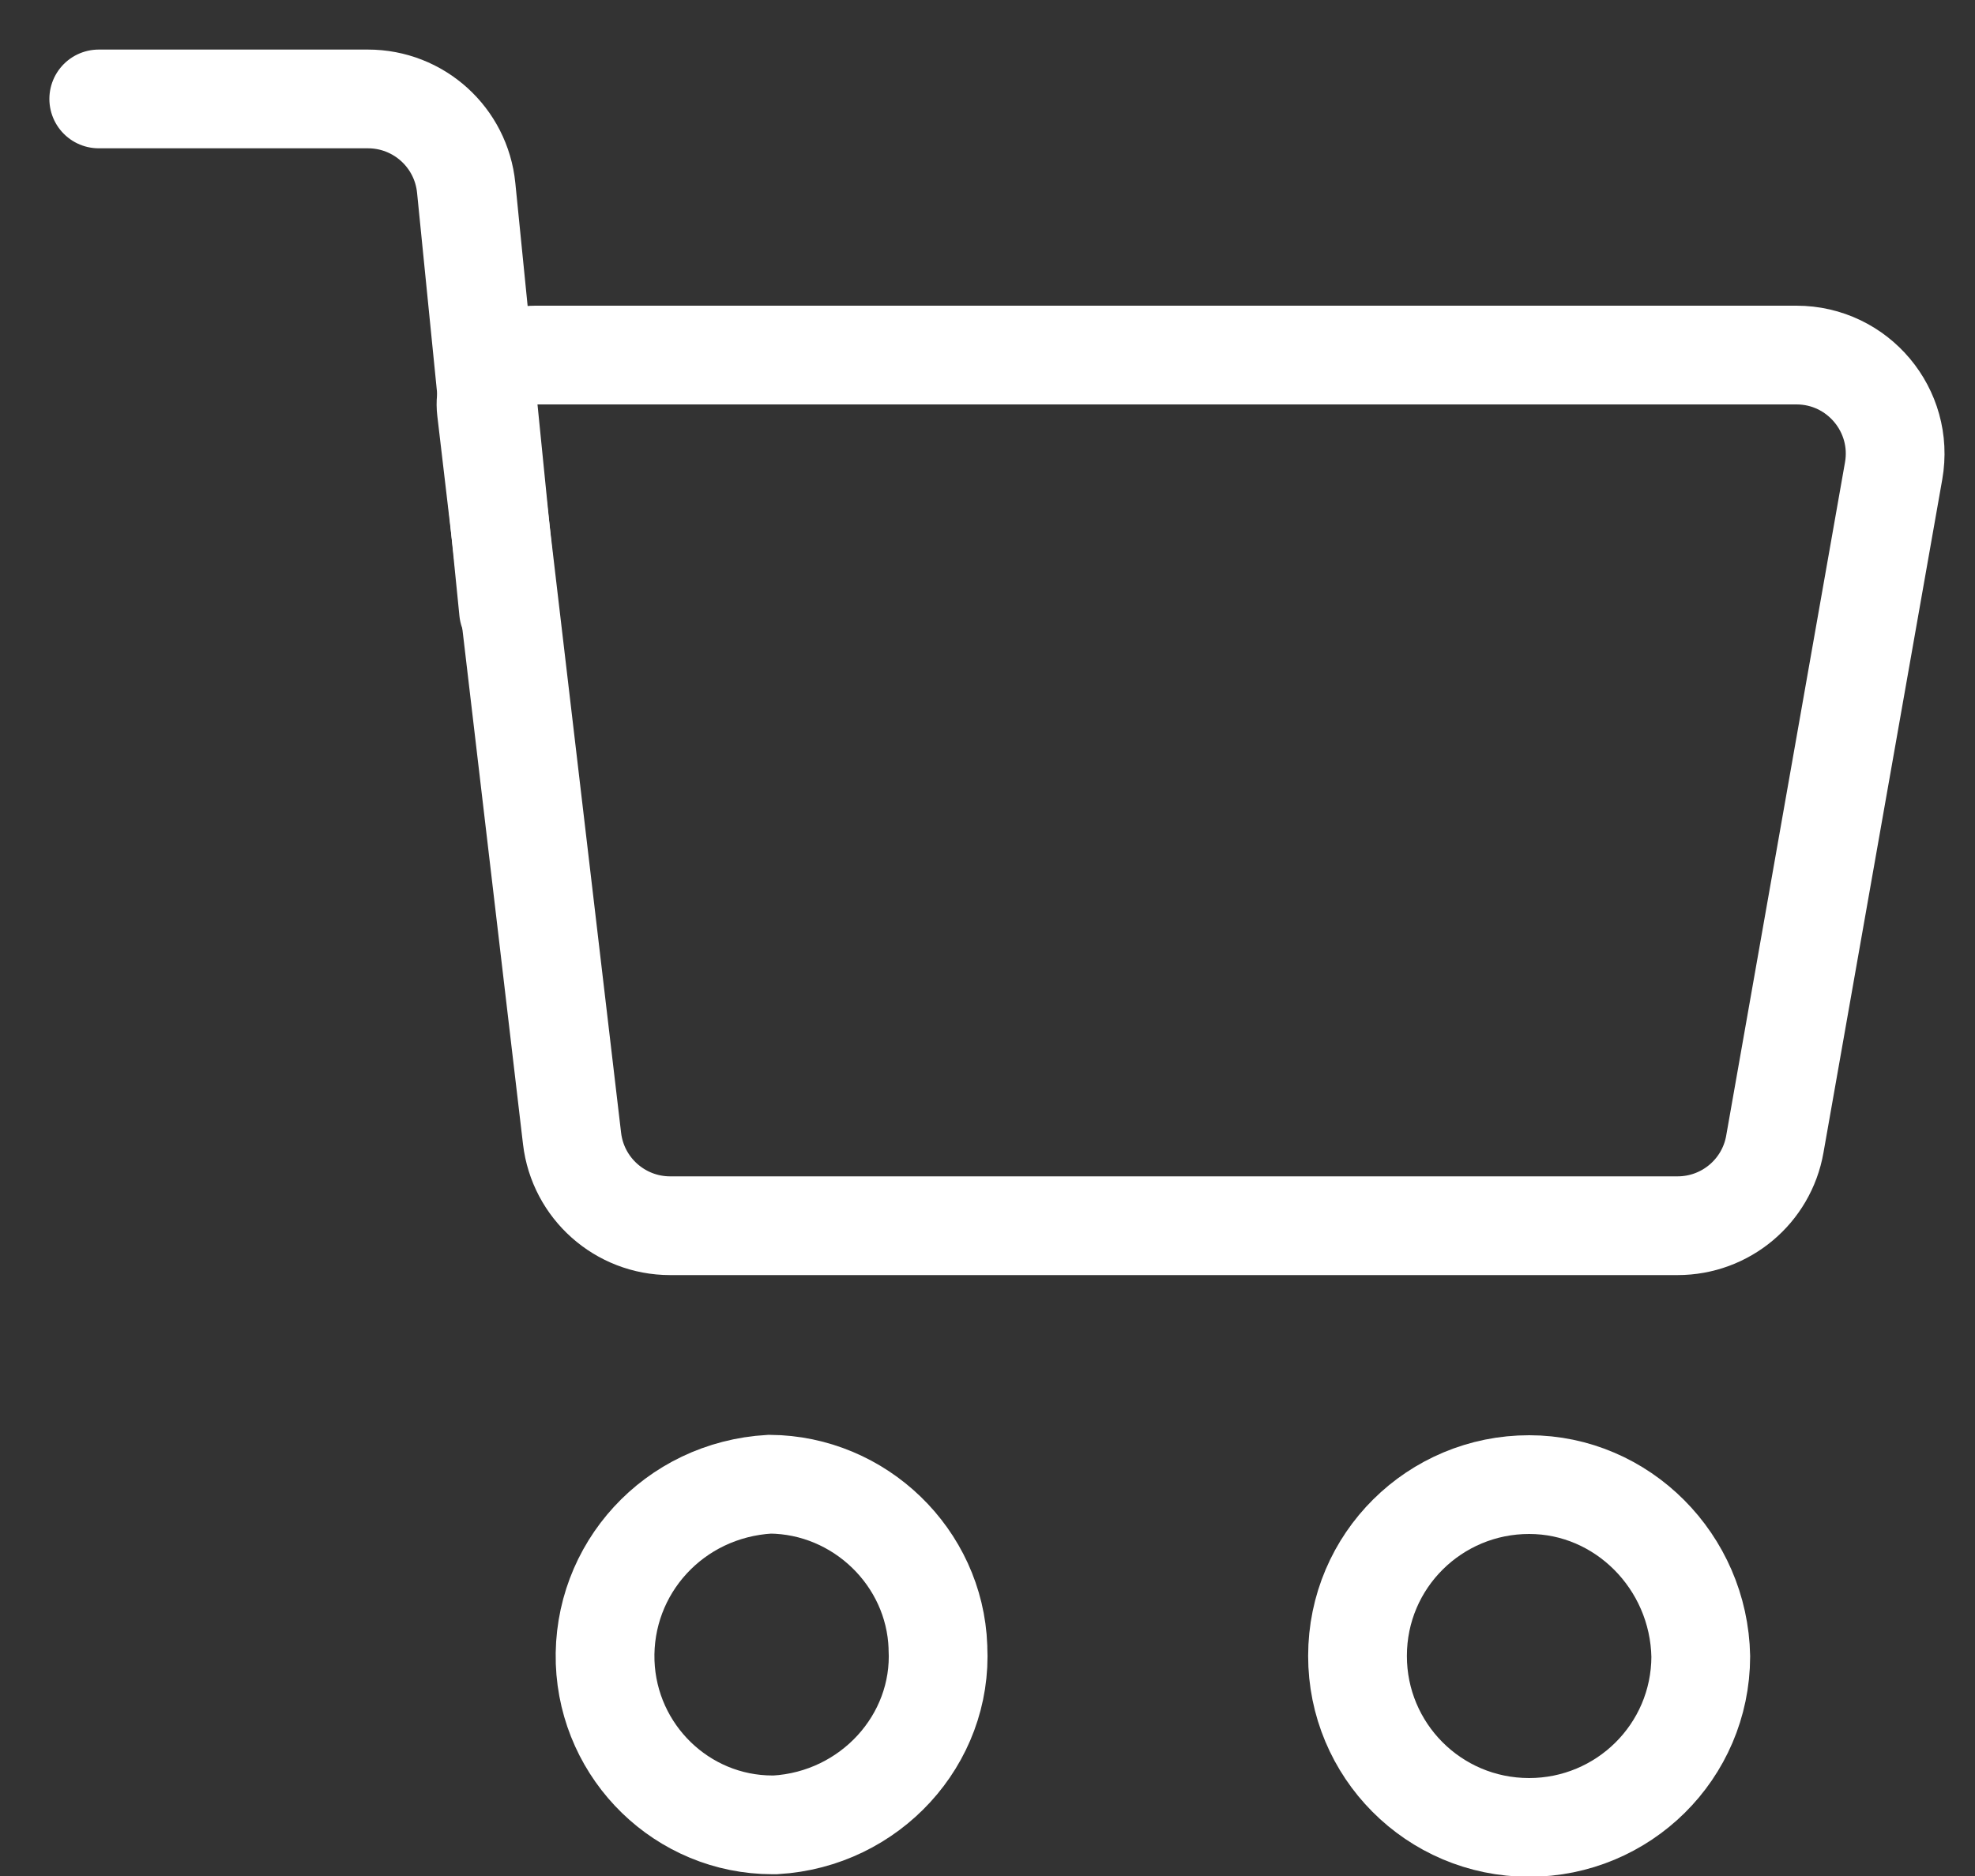 <svg width="20" height="19" viewBox="0 0 20 19" fill="none" xmlns="http://www.w3.org/2000/svg">
<rect x="0" y="0" width="20" height="19" fill="#333333" stroke="none"/>
<path d="M13.747 16.771C13.747 15.803 14.532 15.035 15.486 15.036C16.428 15.036 17.204 15.815 17.223 16.777C17.22 17.742 16.437 18.508 15.484 18.508C14.515 18.507 13.746 17.723 13.747 16.771Z" stroke="white"/>
<path d="M9.498 16.679L9.498 16.679L9.498 16.687C9.547 17.621 8.809 18.426 7.852 18.482L7.823 18.482C6.912 18.482 6.161 17.752 6.128 16.835C6.096 15.89 6.822 15.088 7.795 15.032C8.706 15.039 9.465 15.772 9.498 16.679Z" stroke="white"/>
<path d="M18.192 3.596L5.421 3.596C5.122 3.596 4.89 3.857 4.925 4.154L5.793 11.531C5.852 12.034 6.279 12.414 6.786 12.414L16.988 12.414C17.474 12.414 17.889 12.066 17.973 11.588L19.176 4.769C19.284 4.157 18.813 3.596 18.192 3.596Z" stroke="white"/>
<path d="M5.15 6.189L4.721 1.903C4.67 1.391 4.24 1.002 3.726 1.002L1 1.002" stroke="white" stroke-linecap="round"/>
</svg>
